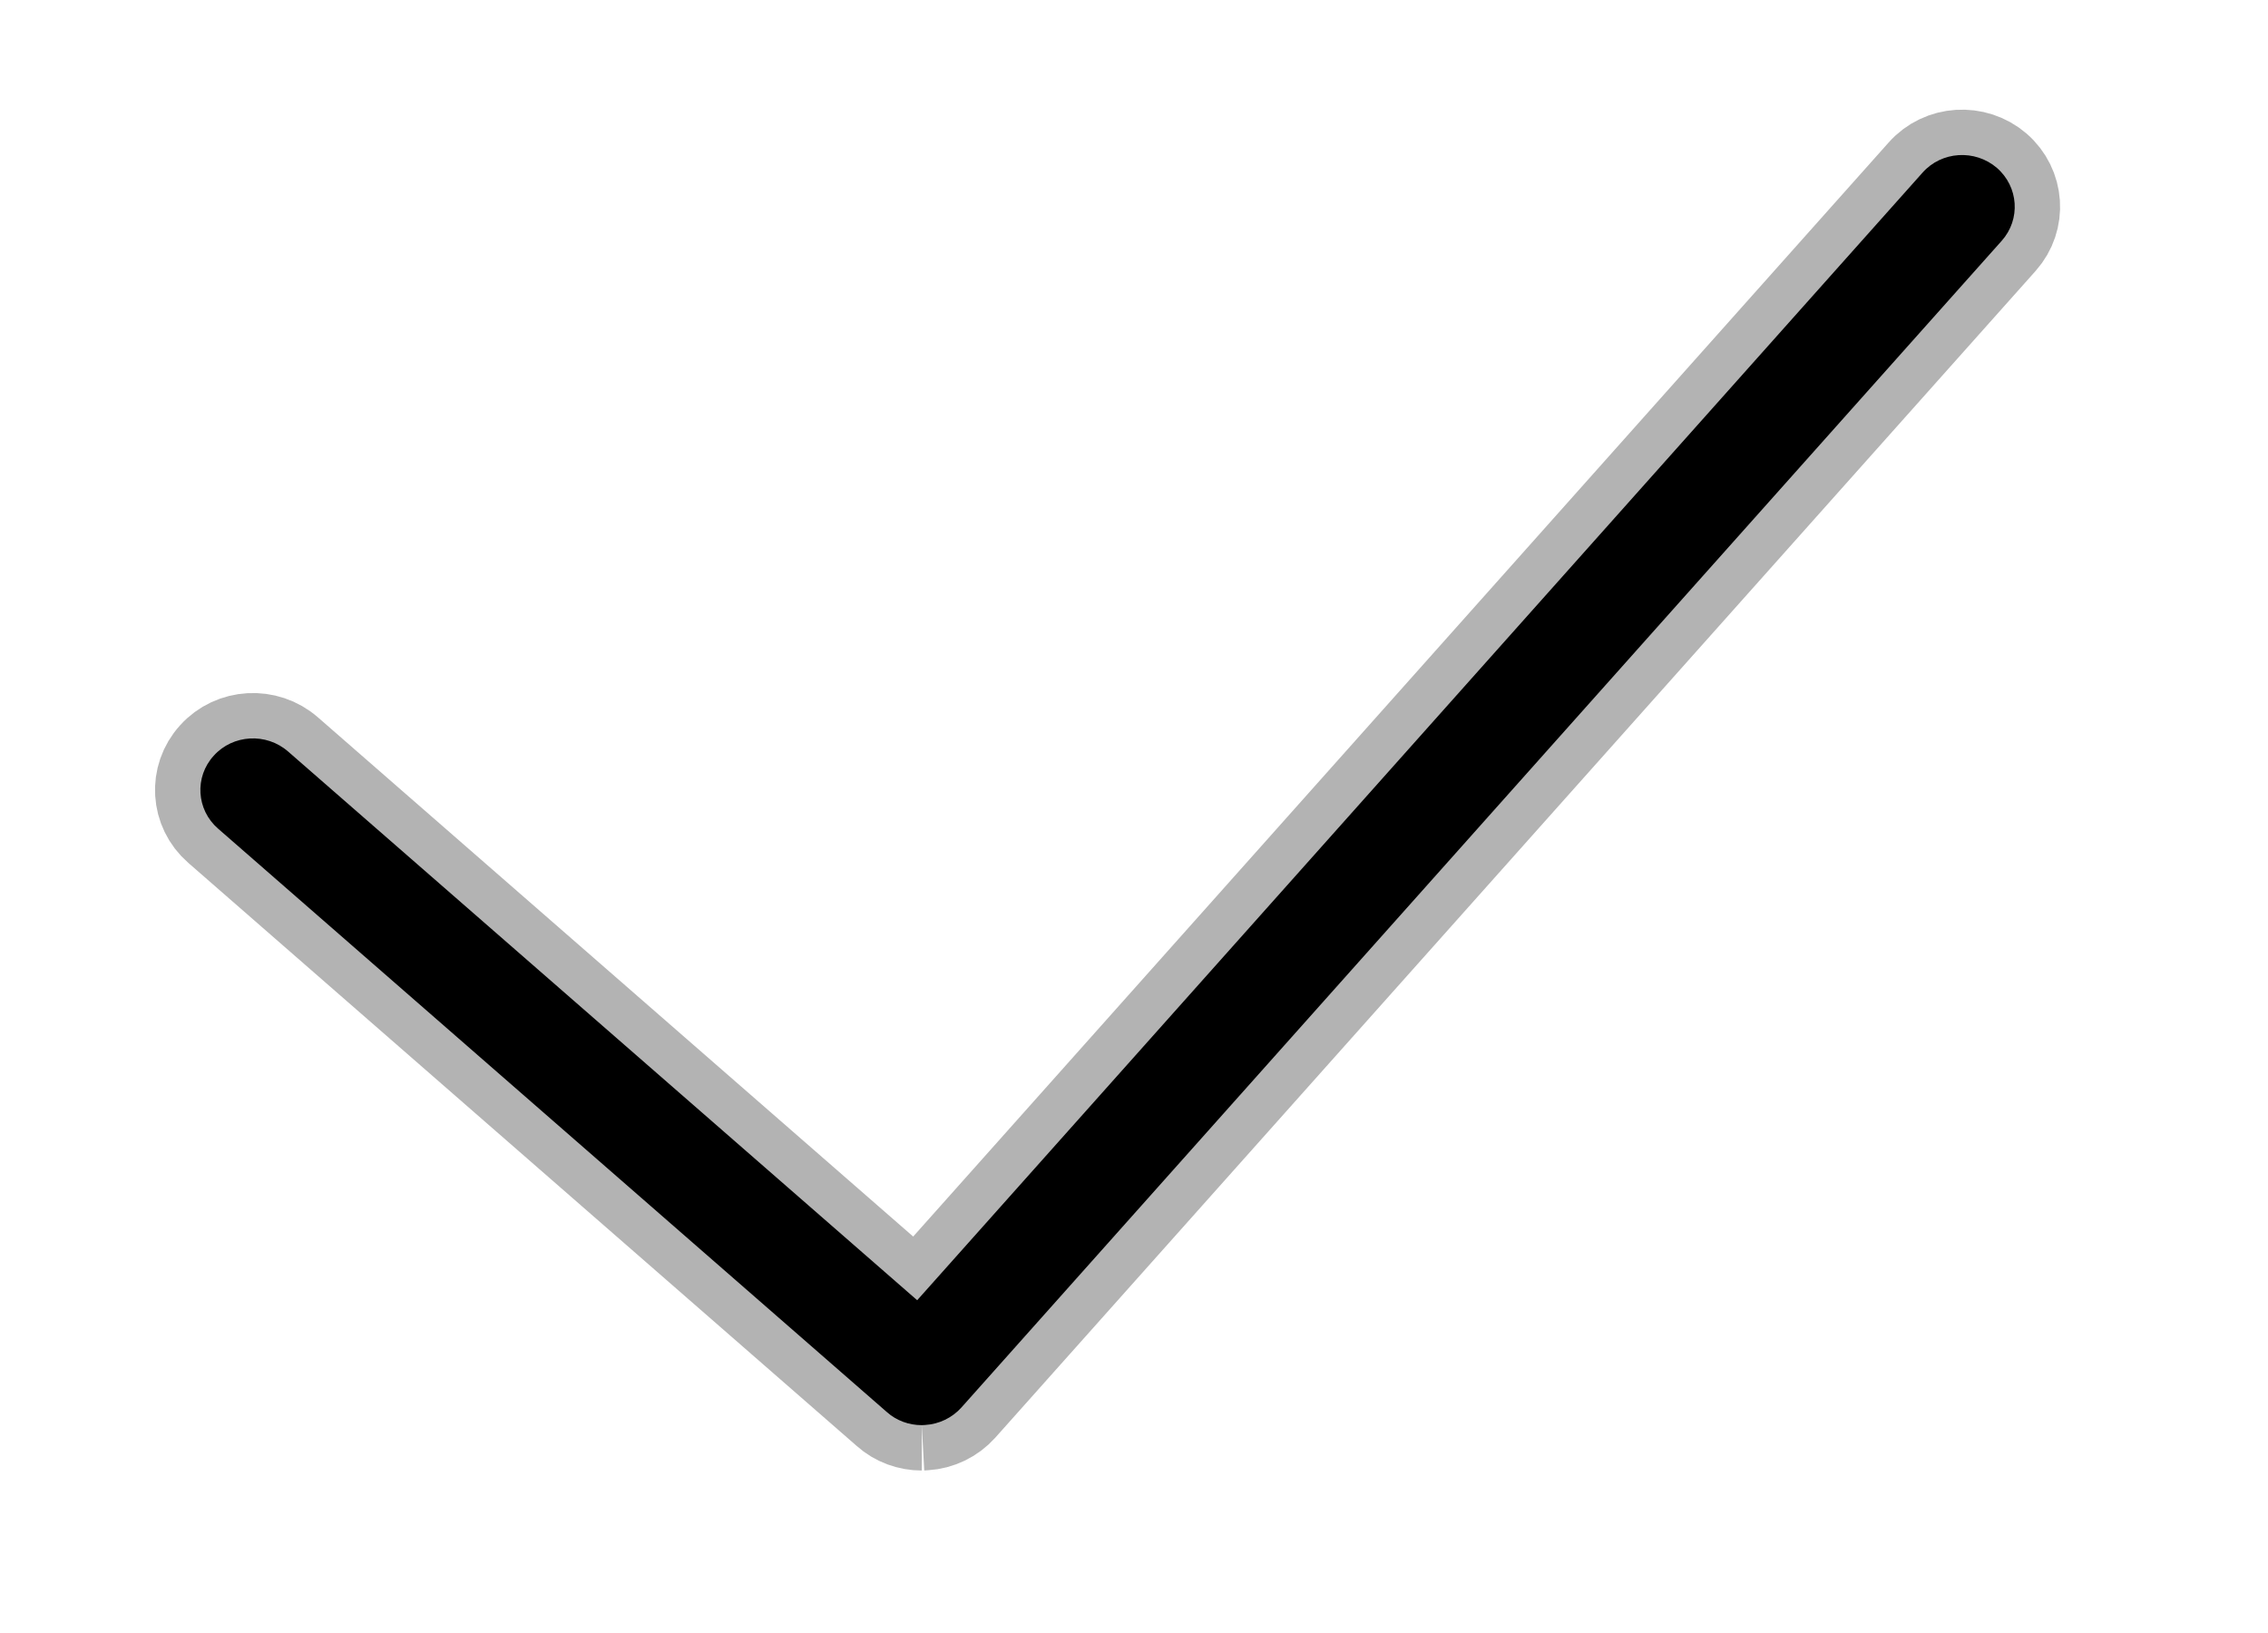 <svg xmlns="http://www.w3.org/2000/svg" width="25" height="18" viewBox="0 0 25 18">
    <path fill-rule="evenodd" stroke="rgba(0,0,0,0.3)" d="M10.161 15.709c-.142 0-.28-.05-.386-.145l-7.371-6.43c-.24-.208-.262-.57-.048-.804.211-.235.58-.256.82-.046l6.934 6.048L21.192 1.903c.21-.237.577-.26.819-.053.24.208.265.567.054.804l-11.467 12.86c-.102.114-.247.184-.4.193l-.037.002"/>
</svg>
